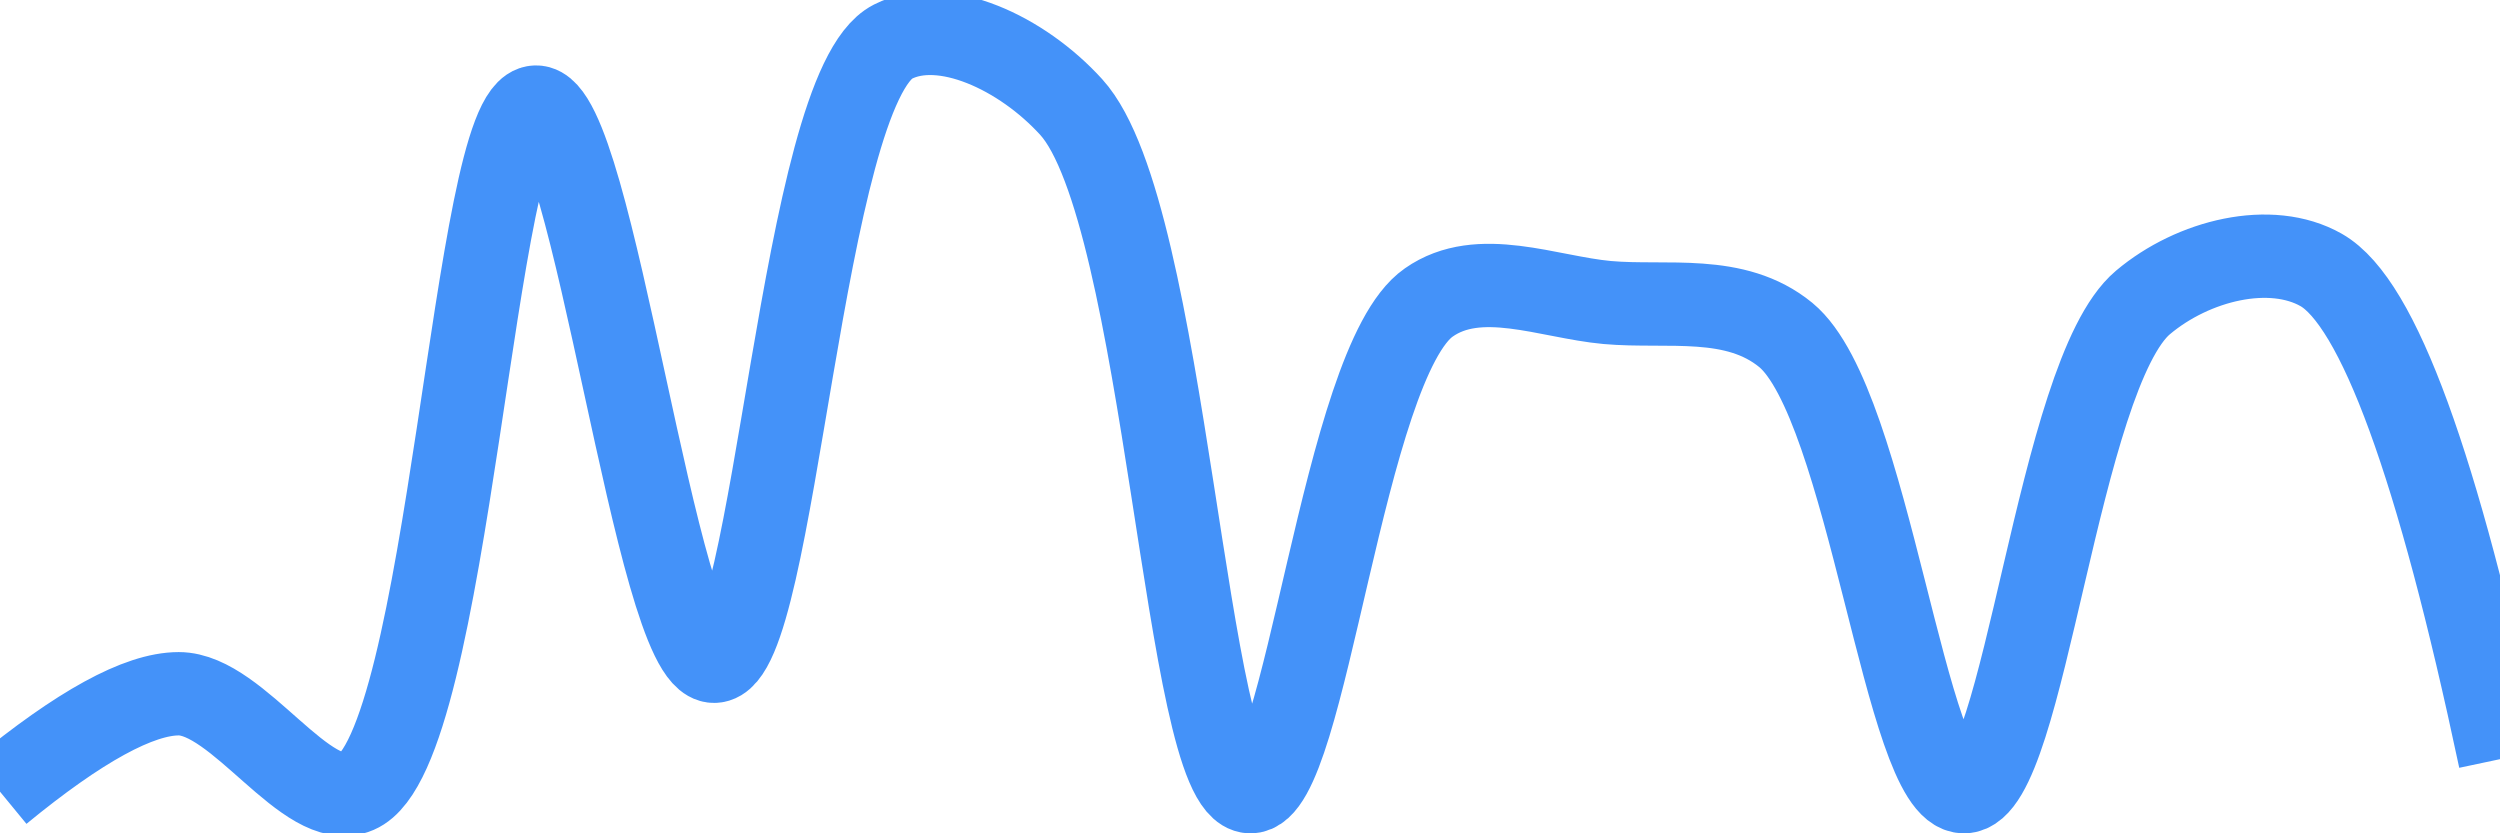 <svg class="main-svg" xmlns="http://www.w3.org/2000/svg" xmlns:xlink="http://www.w3.org/1999/xlink" width="60" height="20" style="" viewBox="0 0 60 20"><rect x="0" y="0" width="60" height="20" style="fill: rgb(0, 0, 0); fill-opacity: 0;"/><defs id="defs-78b509"><g class="clips"><clipPath id="clip78b509xyplot" class="plotclip"><rect width="60" height="20"/></clipPath><clipPath class="axesclip" id="clip78b509x"><rect x="0" y="0" width="60" height="20"/></clipPath><clipPath class="axesclip" id="clip78b509y"><rect x="0" y="0" width="60" height="20"/></clipPath><clipPath class="axesclip" id="clip78b509xy"><rect x="0" y="0" width="60" height="20"/></clipPath></g><g class="gradients"/><g class="patterns"/></defs><g class="bglayer"><rect class="bg" x="0" y="0" width="60" height="20" style="fill: rgb(0, 0, 0); fill-opacity: 0; stroke-width: 0;"/></g><g class="layer-below"><g class="imagelayer"/><g class="shapelayer"/></g><g class="cartesianlayer"><g class="subplot xy"><g class="layer-subplot"><g class="shapelayer"/><g class="imagelayer"/></g><g class="minor-gridlayer"><g class="x"/><g class="y"/></g><g class="gridlayer"><g class="x"/><g class="y"/></g><g class="zerolinelayer"/><g class="layer-between"><g class="shapelayer"/><g class="imagelayer"/></g><path class="xlines-below"/><path class="ylines-below"/><g class="overlines-below"/><g class="xaxislayer-below"/><g class="yaxislayer-below"/><g class="overaxes-below"/><g class="overplot"><g class="xy" transform="" clip-path="url(#clip78b509xyplot)"><g class="scatterlayer mlayer"><g class="trace scatter traceb3a631" style="stroke-miterlimit: 2; opacity: 1;"><g class="fills"/><g class="errorbars"/><g class="lines"><path class="js-line" d="M0,19Q2.86,16.65 4.29,16.65C5.72,16.65 7.37,19.52 8.57,19C10.8,18.04 11.36,2.61 12.86,2.57C14.23,2.53 15.75,15.89 17.14,15.87C18.61,15.85 19.22,2.12 21.43,1C22.63,0.39 24.52,1.26 25.71,2.57C28.01,5.1 28.44,18.93 30,19C31.34,19.06 32.22,8.7 34.29,7.26C35.5,6.41 37.15,7.13 38.57,7.26C40.01,7.39 41.64,7.04 42.86,8.04C44.86,9.69 45.73,19.02 47.14,19C48.59,18.98 49.38,8.99 51.43,7.26C52.64,6.24 54.5,5.79 55.71,6.48Q57.76,7.65 60,18.22" style="vector-effect: none; fill: none; stroke: rgb(68, 146, 249); stroke-opacity: 1; stroke-width: 2px; opacity: 1;"/></g><g class="points"/><g class="text"/></g></g></g></g><path class="xlines-above crisp" d="M0,0" style="fill: none;"/><path class="ylines-above crisp" d="M0,0" style="fill: none;"/><g class="overlines-above"/><g class="xaxislayer-above"/><g class="yaxislayer-above"/><g class="overaxes-above"/></g></g><g class="polarlayer"/><g class="smithlayer"/><g class="ternarylayer"/><g class="geolayer"/><g class="funnelarealayer"/><g class="pielayer"/><g class="iciclelayer"/><g class="treemaplayer"/><g class="sunburstlayer"/><g class="glimages"/><defs id="topdefs-78b509"><g class="clips"/></defs><g class="layer-above"><g class="imagelayer"/><g class="shapelayer"/></g><g class="infolayer"><g class="g-gtitle"/></g></svg>